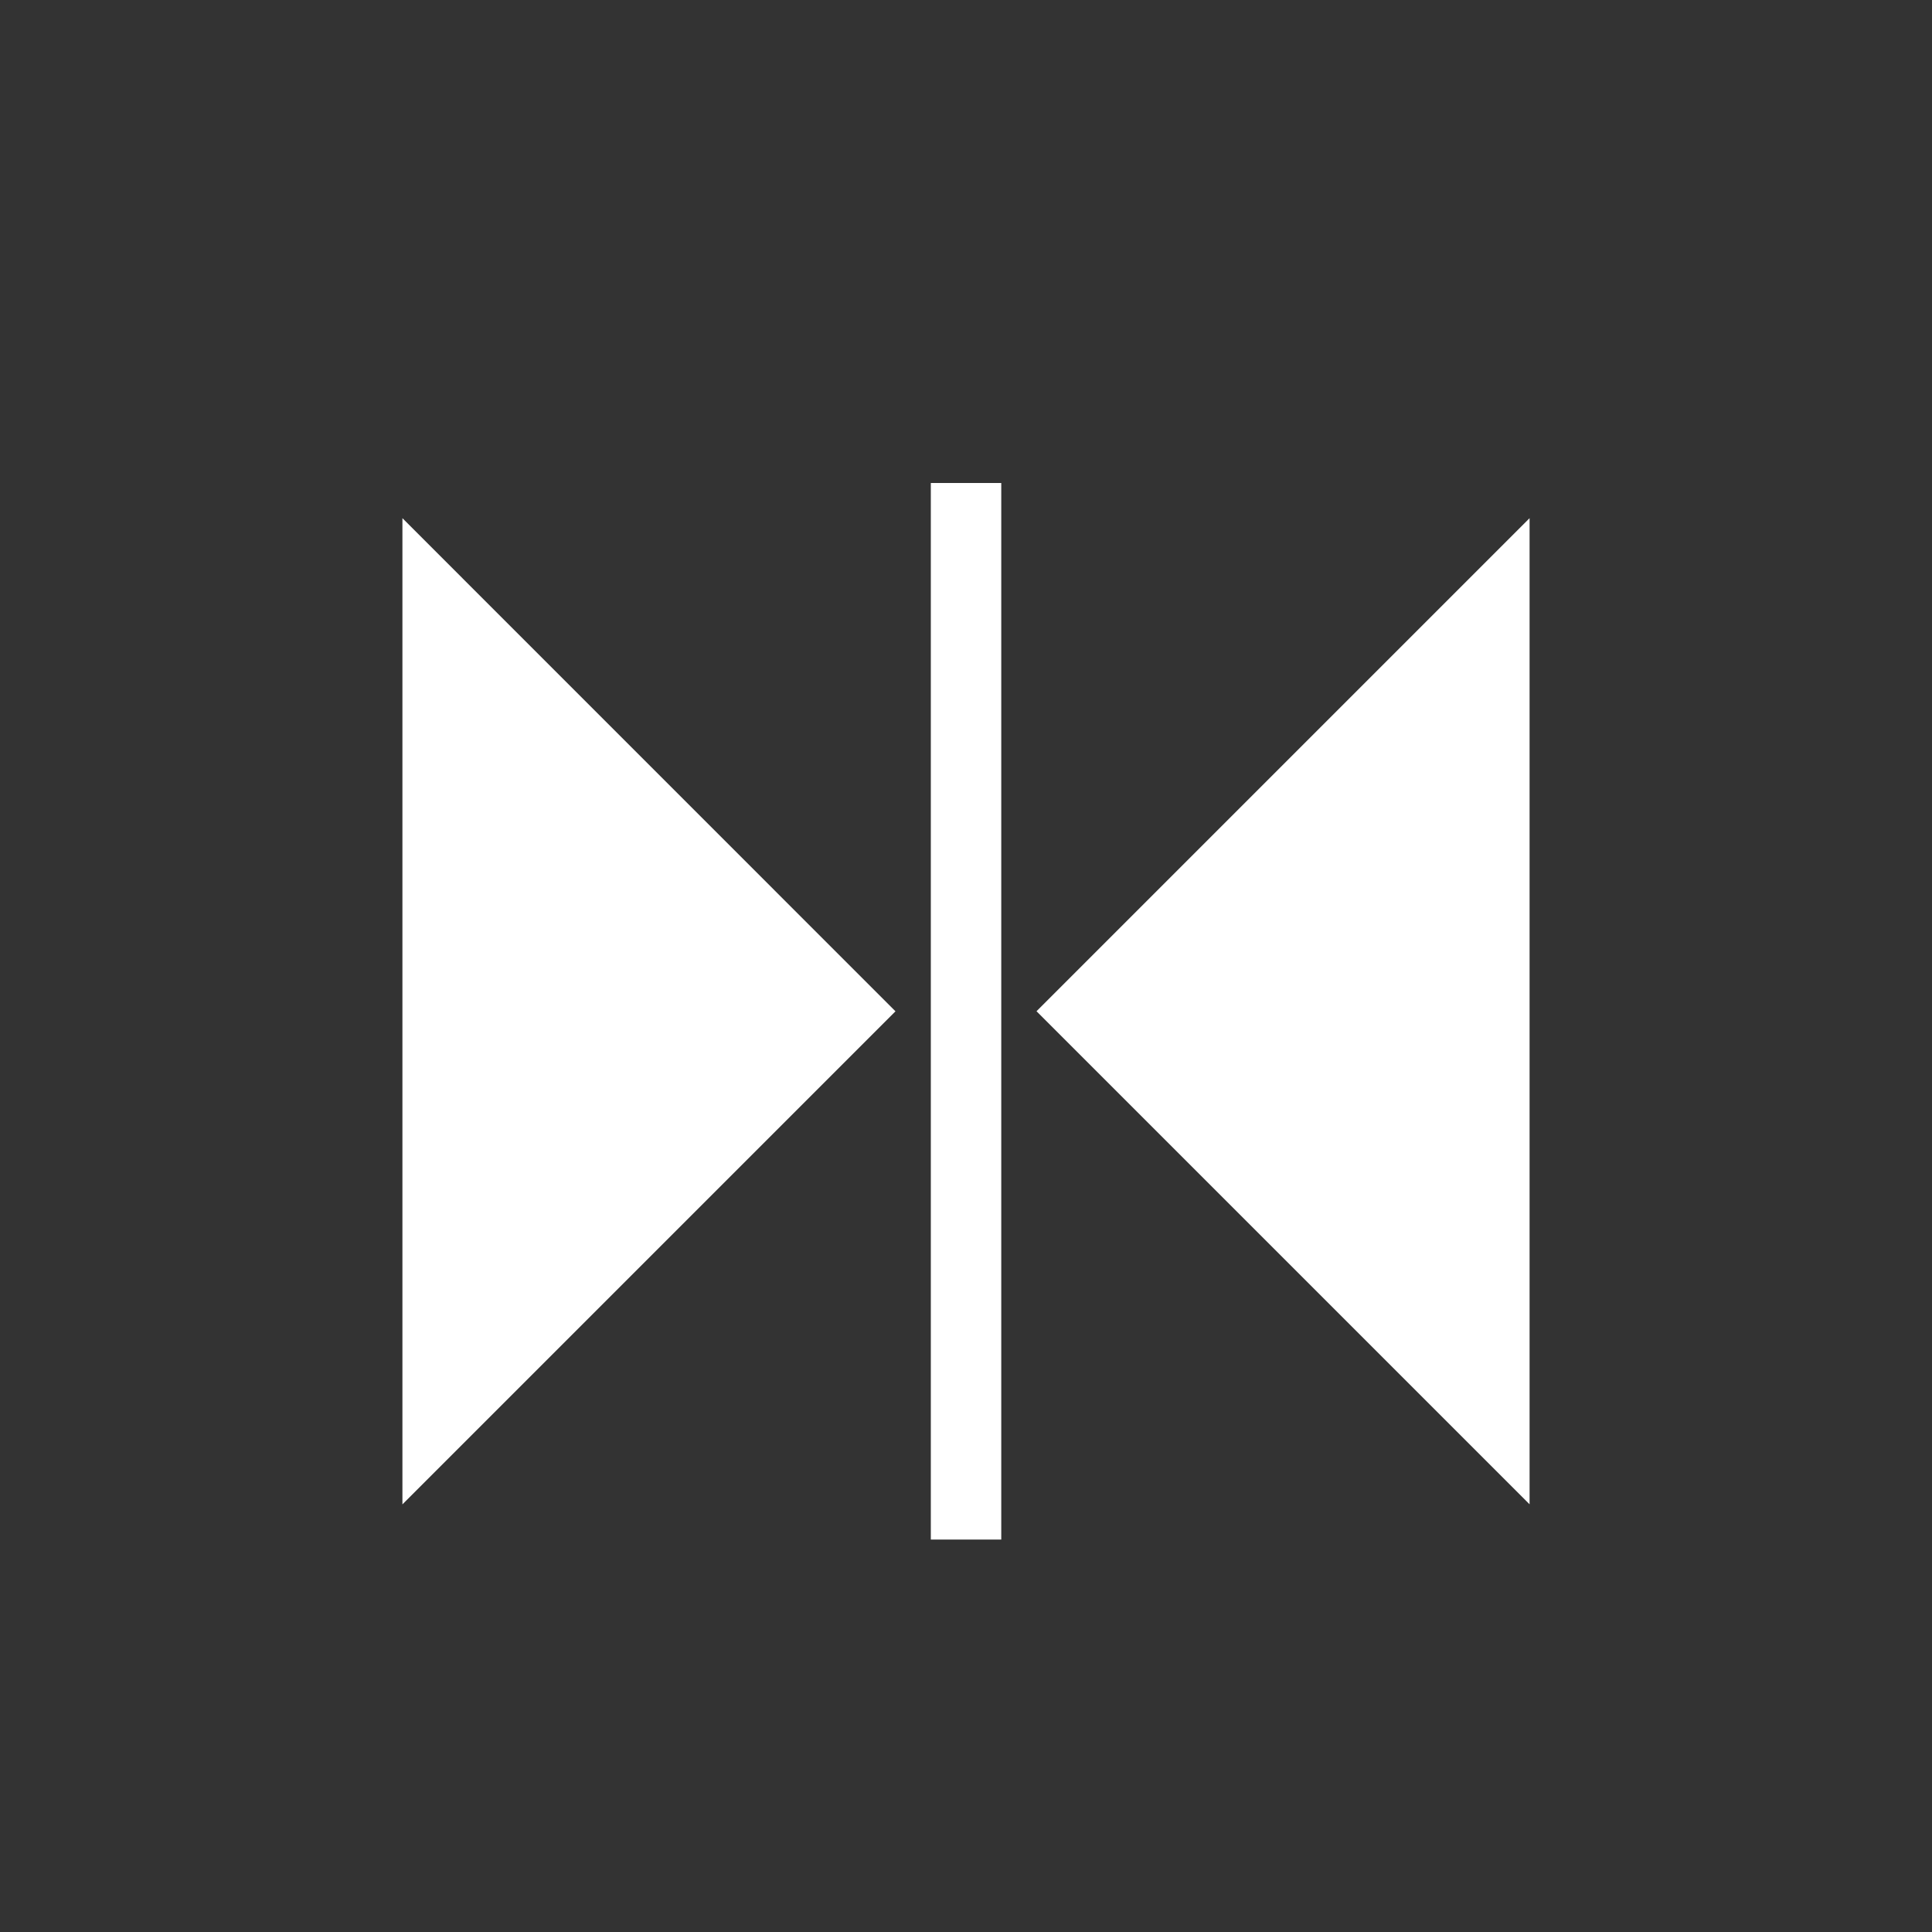 <svg xmlns="http://www.w3.org/2000/svg" xmlns:xlink="http://www.w3.org/1999/xlink" width="24" height="24" version="1.1" viewBox="0 0 24 24"><rect x="0" y="0" width="24" height="24" fill="#333333" stroke="none"/><title>flip-vertical</title><desc>Created with Sketch.</desc><g id="-Icons" fill="none" fill-rule="evenodd" stroke="none" stroke-width="1"><g id="flip-vertical" fill="#FFF"><g id="Flip-Icon" transform="translate(5, 6)"><g id="Group-2"><polygon id="Triangle" points="3.063 3.5 9.188 9.625 -3.063 9.625" transform="translate(3.062, 6.562) rotate(90) translate(-3.062, -6.562)"/><rect id="Rectangle" width=".875" height="13.125" x="6.563" y="0"/><polygon id="Triangle" points="10.938 3.5 17.063 9.625 4.813 9.625" transform="translate(10.938, 6.562) scale(-1, 1) rotate(90) translate(-10.938, -6.562)"/></g></g></g></g></svg>